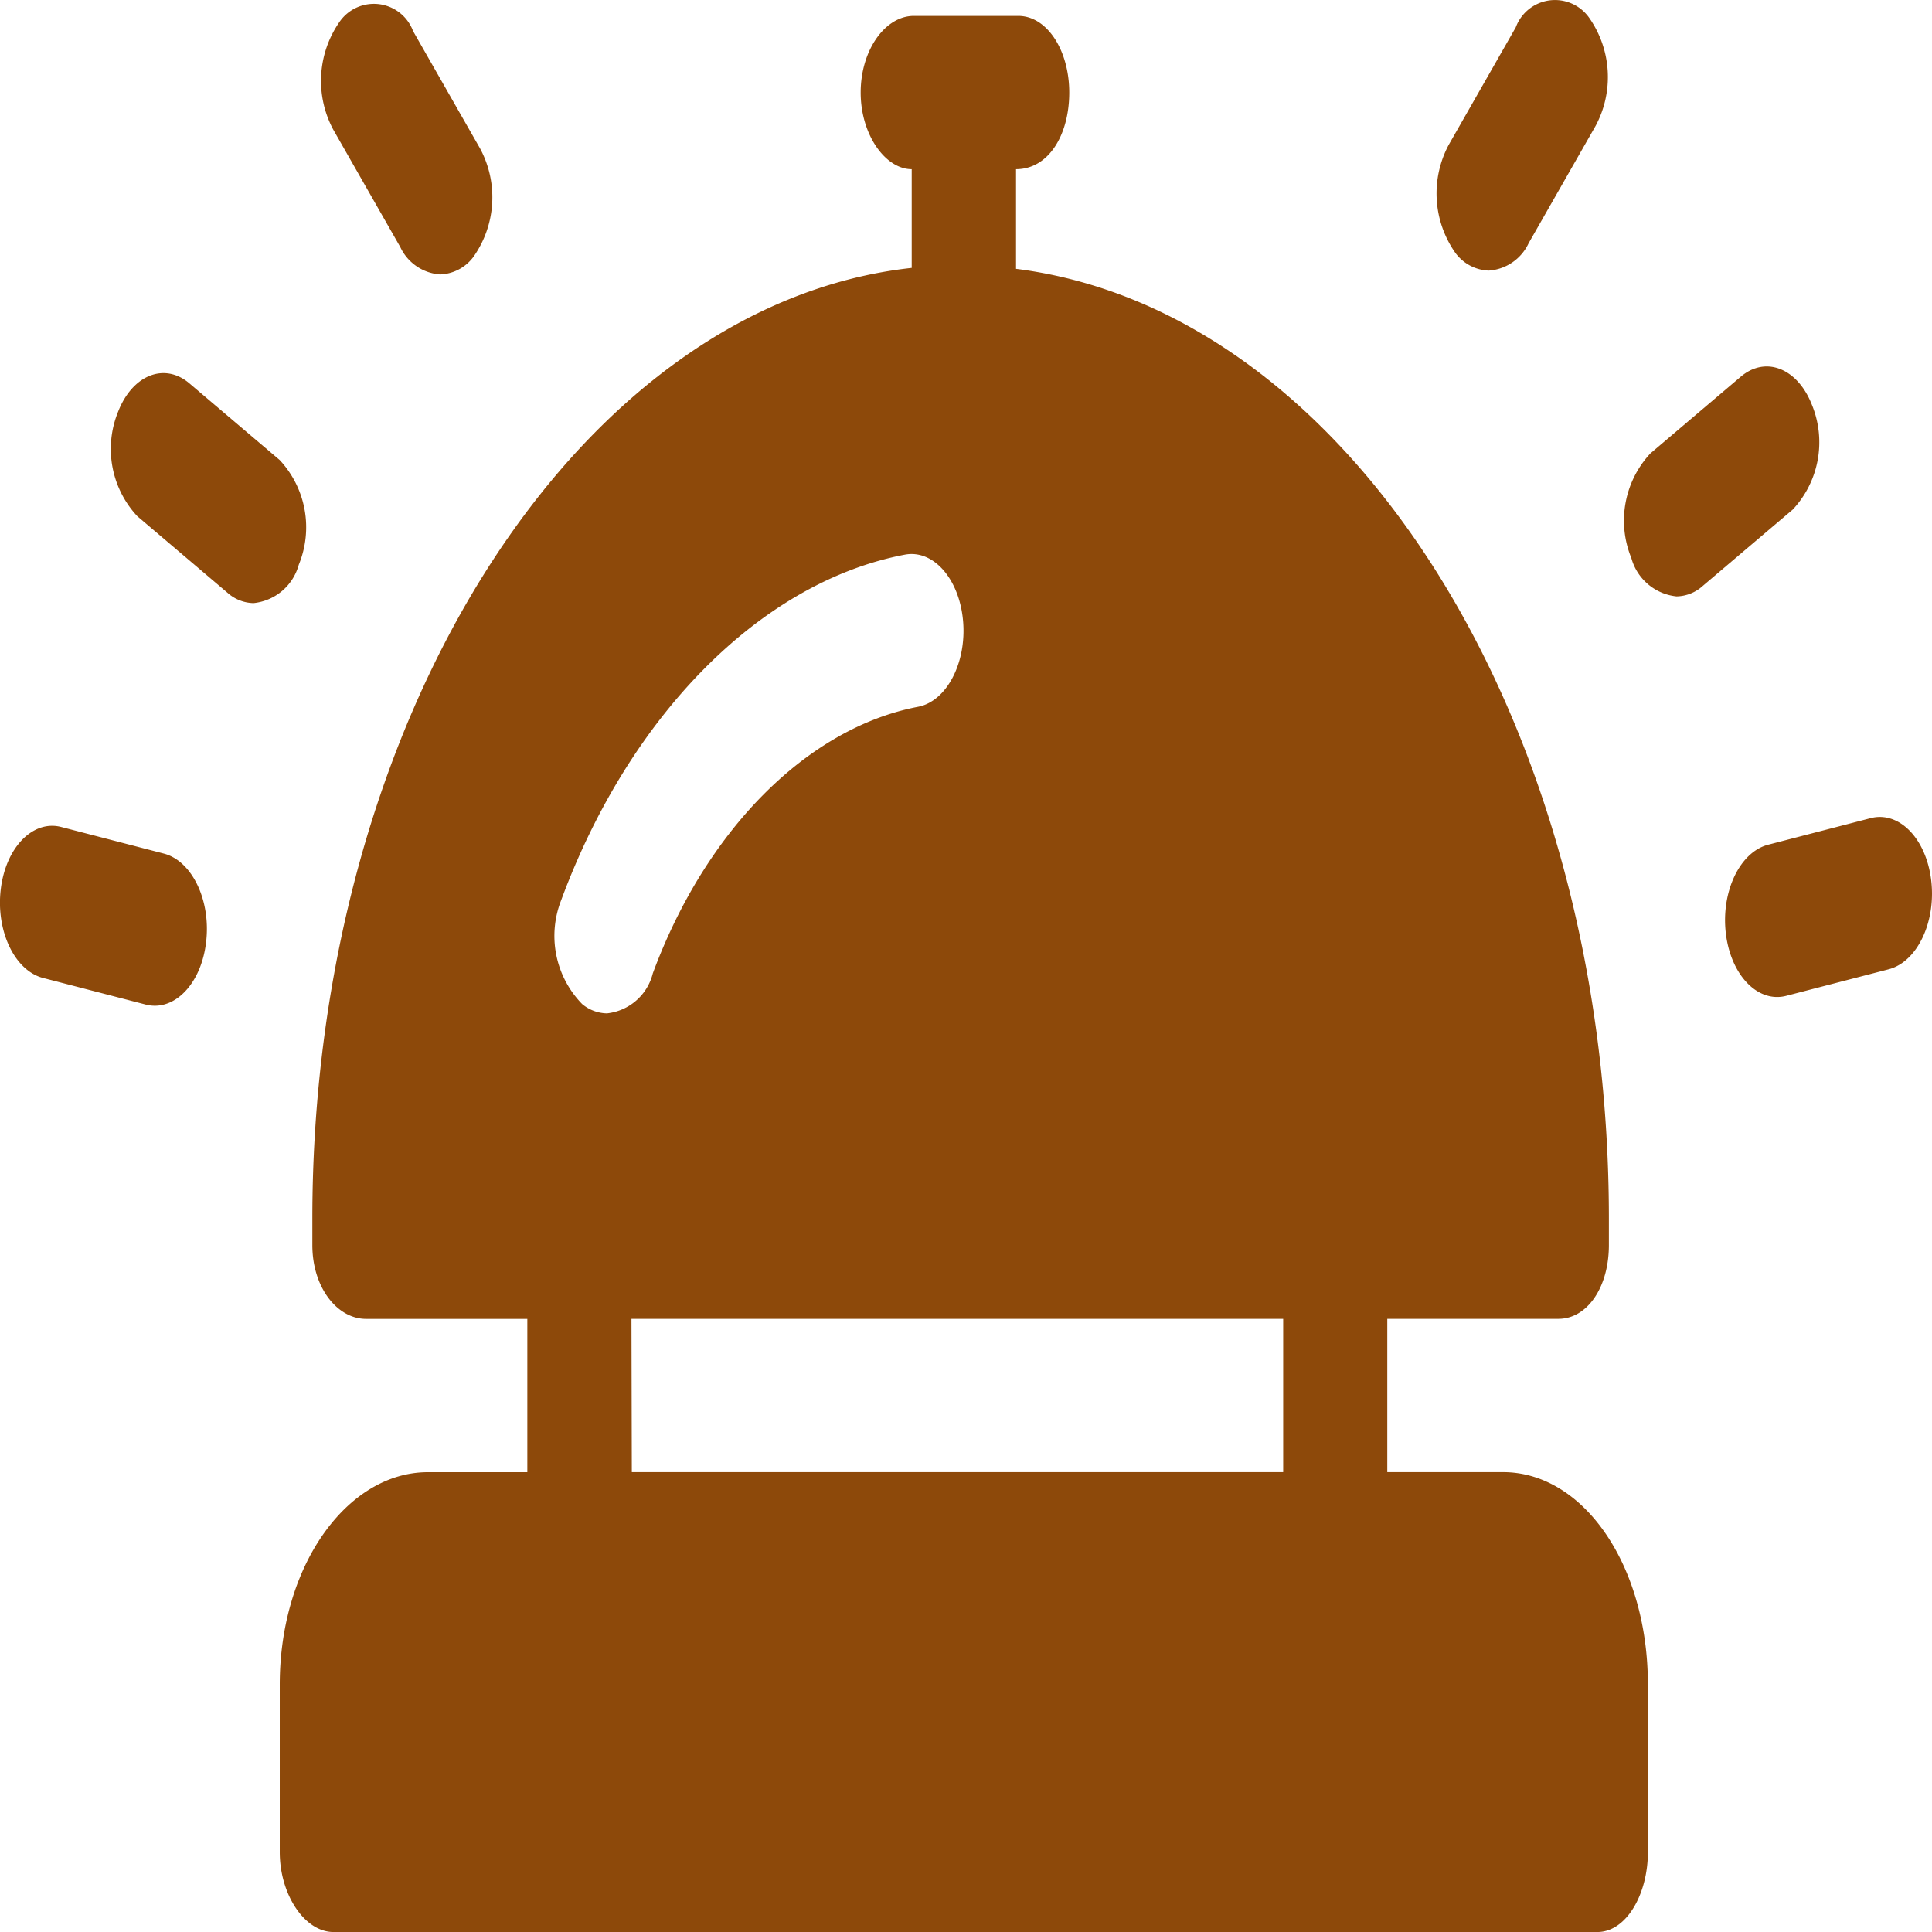 <svg xmlns="http://www.w3.org/2000/svg" width="70" height="70"><g fill="#8d490a"><path data-name="Path 19" d="M54.454 53.338h-4.19v-5.554h6.2c1.043 0 1.829-1.139 1.829-2.673v-.963c0-18.04-9.442-32.892-21.48-34.408V6.13c1.18 0 1.928-1.243 1.928-2.777S37.935.576 36.892.576h-3.78c-1.043 0-1.928 1.243-1.928 2.777s.9 2.777 1.849 2.777v3.576C20.992 11.029 11.317 25.967 11.317 44.15v.963c0 1.534.9 2.673 1.947 2.673h5.842v5.554h-3.6c-2.928 0-5.37 3.387-5.37 7.693v6.074c0 1.534.9 2.894 1.947 2.894h45.794c1.043 0 1.829-1.36 1.829-2.894v-6.074c0-4.308-2.324-7.695-5.252-7.695zM32.779 20.097c1.036-.2 1.982.876 2.115 2.4s-.6 2.914-1.63 3.111c-4.009.764-7.692 4.465-9.612 9.66a1.925 1.925 0 01-1.66 1.448 1.436 1.436 0 01-.9-.338 3.534 3.534 0 01-.758-3.766c2.488-6.731 7.258-11.526 12.445-12.515zm-9.9 27.688h23.613v5.554h-23.6z"/><path data-name="Path 20" d="M14.503 8.951a1.724 1.724 0 001.447.992 1.573 1.573 0 001.213-.65 3.74 3.74 0 00.232-3.912l-2.428-4.254a1.514 1.514 0 00-2.66-.342 3.74 3.74 0 00-.232 3.912z"/><path data-name="Path 21" d="M10.825 20.462a3.572 3.572 0 00-.691-3.794l-3.271-2.777c-.9-.766-2.058-.312-2.58 1.017a3.572 3.572 0 00.691 3.794l3.271 2.777a1.449 1.449 0 00.942.372 1.9 1.9 0 001.638-1.389z"/><path data-name="Path 22" d="M5.936 30.927l-3.72-.964c-1.024-.264-2.006.742-2.188 2.253s.5 2.95 1.532 3.217l3.72.964a1.325 1.325 0 00.33.042c.9 0 1.7-.948 1.857-2.3.182-1.505-.503-2.945-1.531-3.212z"/><path data-name="Path 23" d="M69.971 31.895c-.181-1.51-1.159-2.515-2.188-2.253l-3.72.964c-1.027.267-1.713 1.706-1.532 3.217.162 1.348.958 2.3 1.857 2.3a1.323 1.323 0 00.33-.042l3.72-.964c1.029-.272 1.714-1.712 1.533-3.222z"/><path data-name="Path 24" d="M65.649 14.667c-.521-1.328-1.677-1.784-2.579-1.017l-3.271 2.776a3.571 3.571 0 00-.692 3.793 1.9 1.9 0 001.637 1.389 1.449 1.449 0 00.942-.372l3.271-2.776a3.571 3.571 0 00.692-3.793z"/><path data-name="Path 25" d="M52.725 9.154a1.573 1.573 0 001.213.65 1.725 1.725 0 001.447-.992l2.428-4.254A3.741 3.741 0 0057.58.646a1.515 1.515 0 00-2.66.342l-2.428 4.255a3.74 3.74 0 00.233 3.911z"/></g></svg>
